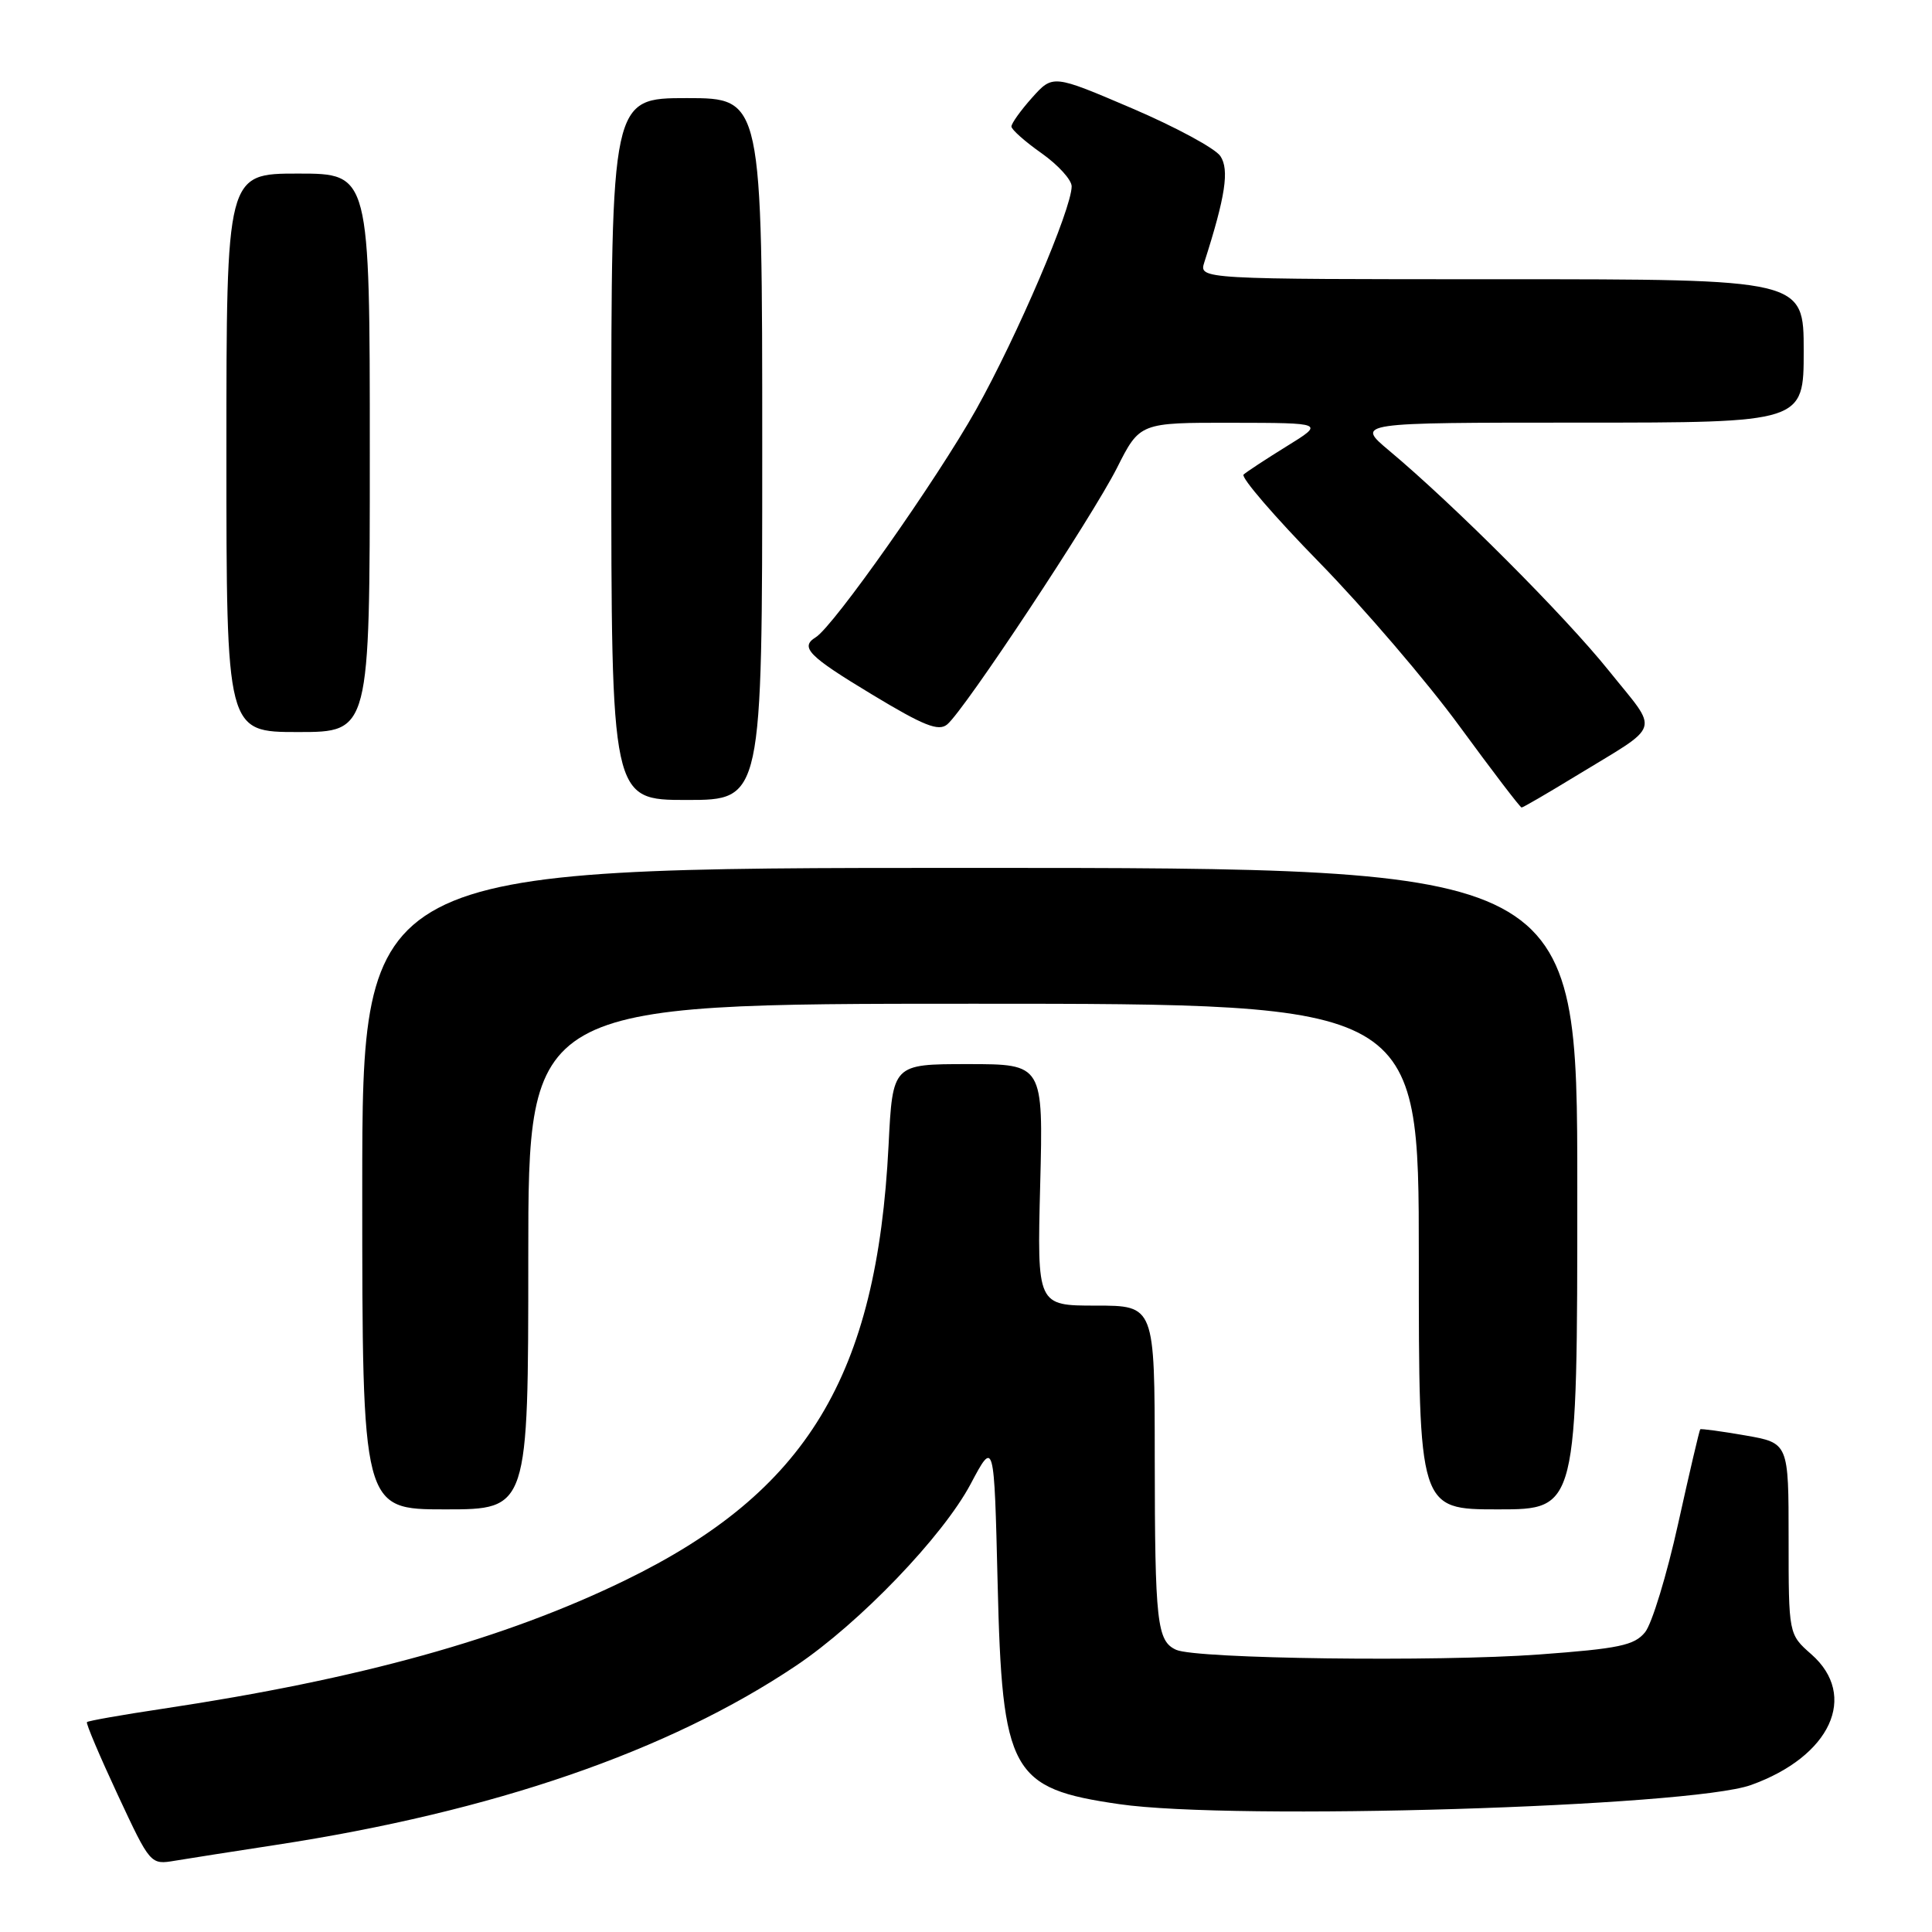 <?xml version="1.0" encoding="UTF-8" standalone="no"?>
<!DOCTYPE svg PUBLIC "-//W3C//DTD SVG 1.1//EN" "http://www.w3.org/Graphics/SVG/1.1/DTD/svg11.dtd" >
<svg xmlns="http://www.w3.org/2000/svg" xmlns:xlink="http://www.w3.org/1999/xlink" version="1.1" viewBox="0 0 256 256">
 <g >
 <path fill="currentColor"
d=" M 36.50 244.47 C 65.39 240.05 88.60 232.05 105.50 220.70 C 113.91 215.05 124.93 203.58 128.62 196.63 C 131.73 190.77 131.73 190.77 132.19 209.74 C 132.79 234.91 133.93 236.98 148.31 239.06 C 163.46 241.26 223.91 239.42 232.00 236.53 C 242.56 232.75 246.28 224.70 240.00 219.19 C 237.00 216.55 237.00 216.55 237.00 203.88 C 237.00 191.20 237.00 191.20 231.25 190.20 C 228.09 189.65 225.41 189.29 225.29 189.39 C 225.18 189.49 223.86 195.13 222.36 201.91 C 220.86 208.69 218.89 215.16 217.98 216.28 C 216.56 218.02 214.55 218.45 203.91 219.23 C 190.40 220.22 158.51 219.81 155.85 218.61 C 153.30 217.46 153.03 215.00 153.01 193.25 C 153.00 173.00 153.00 173.00 145.21 173.00 C 137.42 173.00 137.42 173.00 137.83 157.00 C 138.24 141.00 138.24 141.00 128.26 141.00 C 118.28 141.00 118.28 141.00 117.74 151.75 C 116.20 182.37 106.92 197.69 82.79 209.42 C 66.82 217.18 47.74 222.48 21.62 226.41 C 16.21 227.22 11.66 228.02 11.52 228.19 C 11.37 228.36 13.21 232.69 15.59 237.80 C 19.93 247.10 19.93 247.10 23.21 246.55 C 25.02 246.25 31.00 245.31 36.50 244.47 Z  M 70.00 166.50 C 70.00 133.00 70.00 133.00 129.00 133.00 C 188.00 133.00 188.00 133.00 188.00 166.50 C 188.00 200.00 188.00 200.00 198.50 200.00 C 209.00 200.00 209.00 200.00 209.00 157.50 C 209.00 115.00 209.00 115.00 128.50 115.00 C 48.00 115.00 48.00 115.00 48.00 157.50 C 48.00 200.00 48.00 200.00 59.00 200.00 C 70.00 200.00 70.00 200.00 70.00 166.50 Z  M 208.73 102.87 C 220.38 95.76 219.91 97.26 213.18 88.87 C 207.35 81.61 192.73 66.96 184.07 59.71 C 179.64 56.00 179.64 56.00 209.32 56.00 C 239.00 56.00 239.00 56.00 239.00 46.50 C 239.00 37.00 239.00 37.00 198.93 37.00 C 158.87 37.00 158.87 37.00 159.58 34.75 C 162.38 26.01 162.91 22.49 161.71 20.69 C 161.04 19.67 155.76 16.82 149.99 14.35 C 139.51 9.87 139.51 9.87 136.75 12.95 C 135.24 14.64 134.01 16.36 134.02 16.77 C 134.03 17.17 135.83 18.77 138.02 20.31 C 140.21 21.86 142.00 23.83 142.00 24.69 C 142.00 27.68 134.77 44.56 129.34 54.27 C 124.16 63.51 110.45 82.99 108.09 84.44 C 105.96 85.76 107.10 86.93 115.54 92.02 C 122.39 96.16 124.36 96.95 125.51 95.99 C 127.80 94.09 144.67 68.59 148.00 62.01 C 151.03 56.00 151.03 56.00 163.26 56.02 C 175.50 56.04 175.50 56.04 170.50 59.13 C 167.75 60.83 165.18 62.52 164.78 62.88 C 164.39 63.24 168.90 68.48 174.81 74.52 C 180.71 80.56 189.09 90.34 193.41 96.25 C 197.74 102.16 201.43 107.00 201.62 107.00 C 201.81 107.00 205.01 105.14 208.73 102.87 Z  M 101.00 59.50 C 101.00 13.00 101.00 13.00 91.00 13.00 C 81.00 13.00 81.00 13.00 81.00 59.50 C 81.00 106.00 81.00 106.00 91.00 106.00 C 101.00 106.00 101.00 106.00 101.00 59.50 Z  M 49.00 60.00 C 49.00 23.00 49.00 23.00 39.50 23.00 C 30.00 23.00 30.00 23.00 30.00 60.00 C 30.00 97.00 30.00 97.00 39.50 97.00 C 49.00 97.00 49.00 97.00 49.00 60.00 Z "/>
</g>
</svg>
